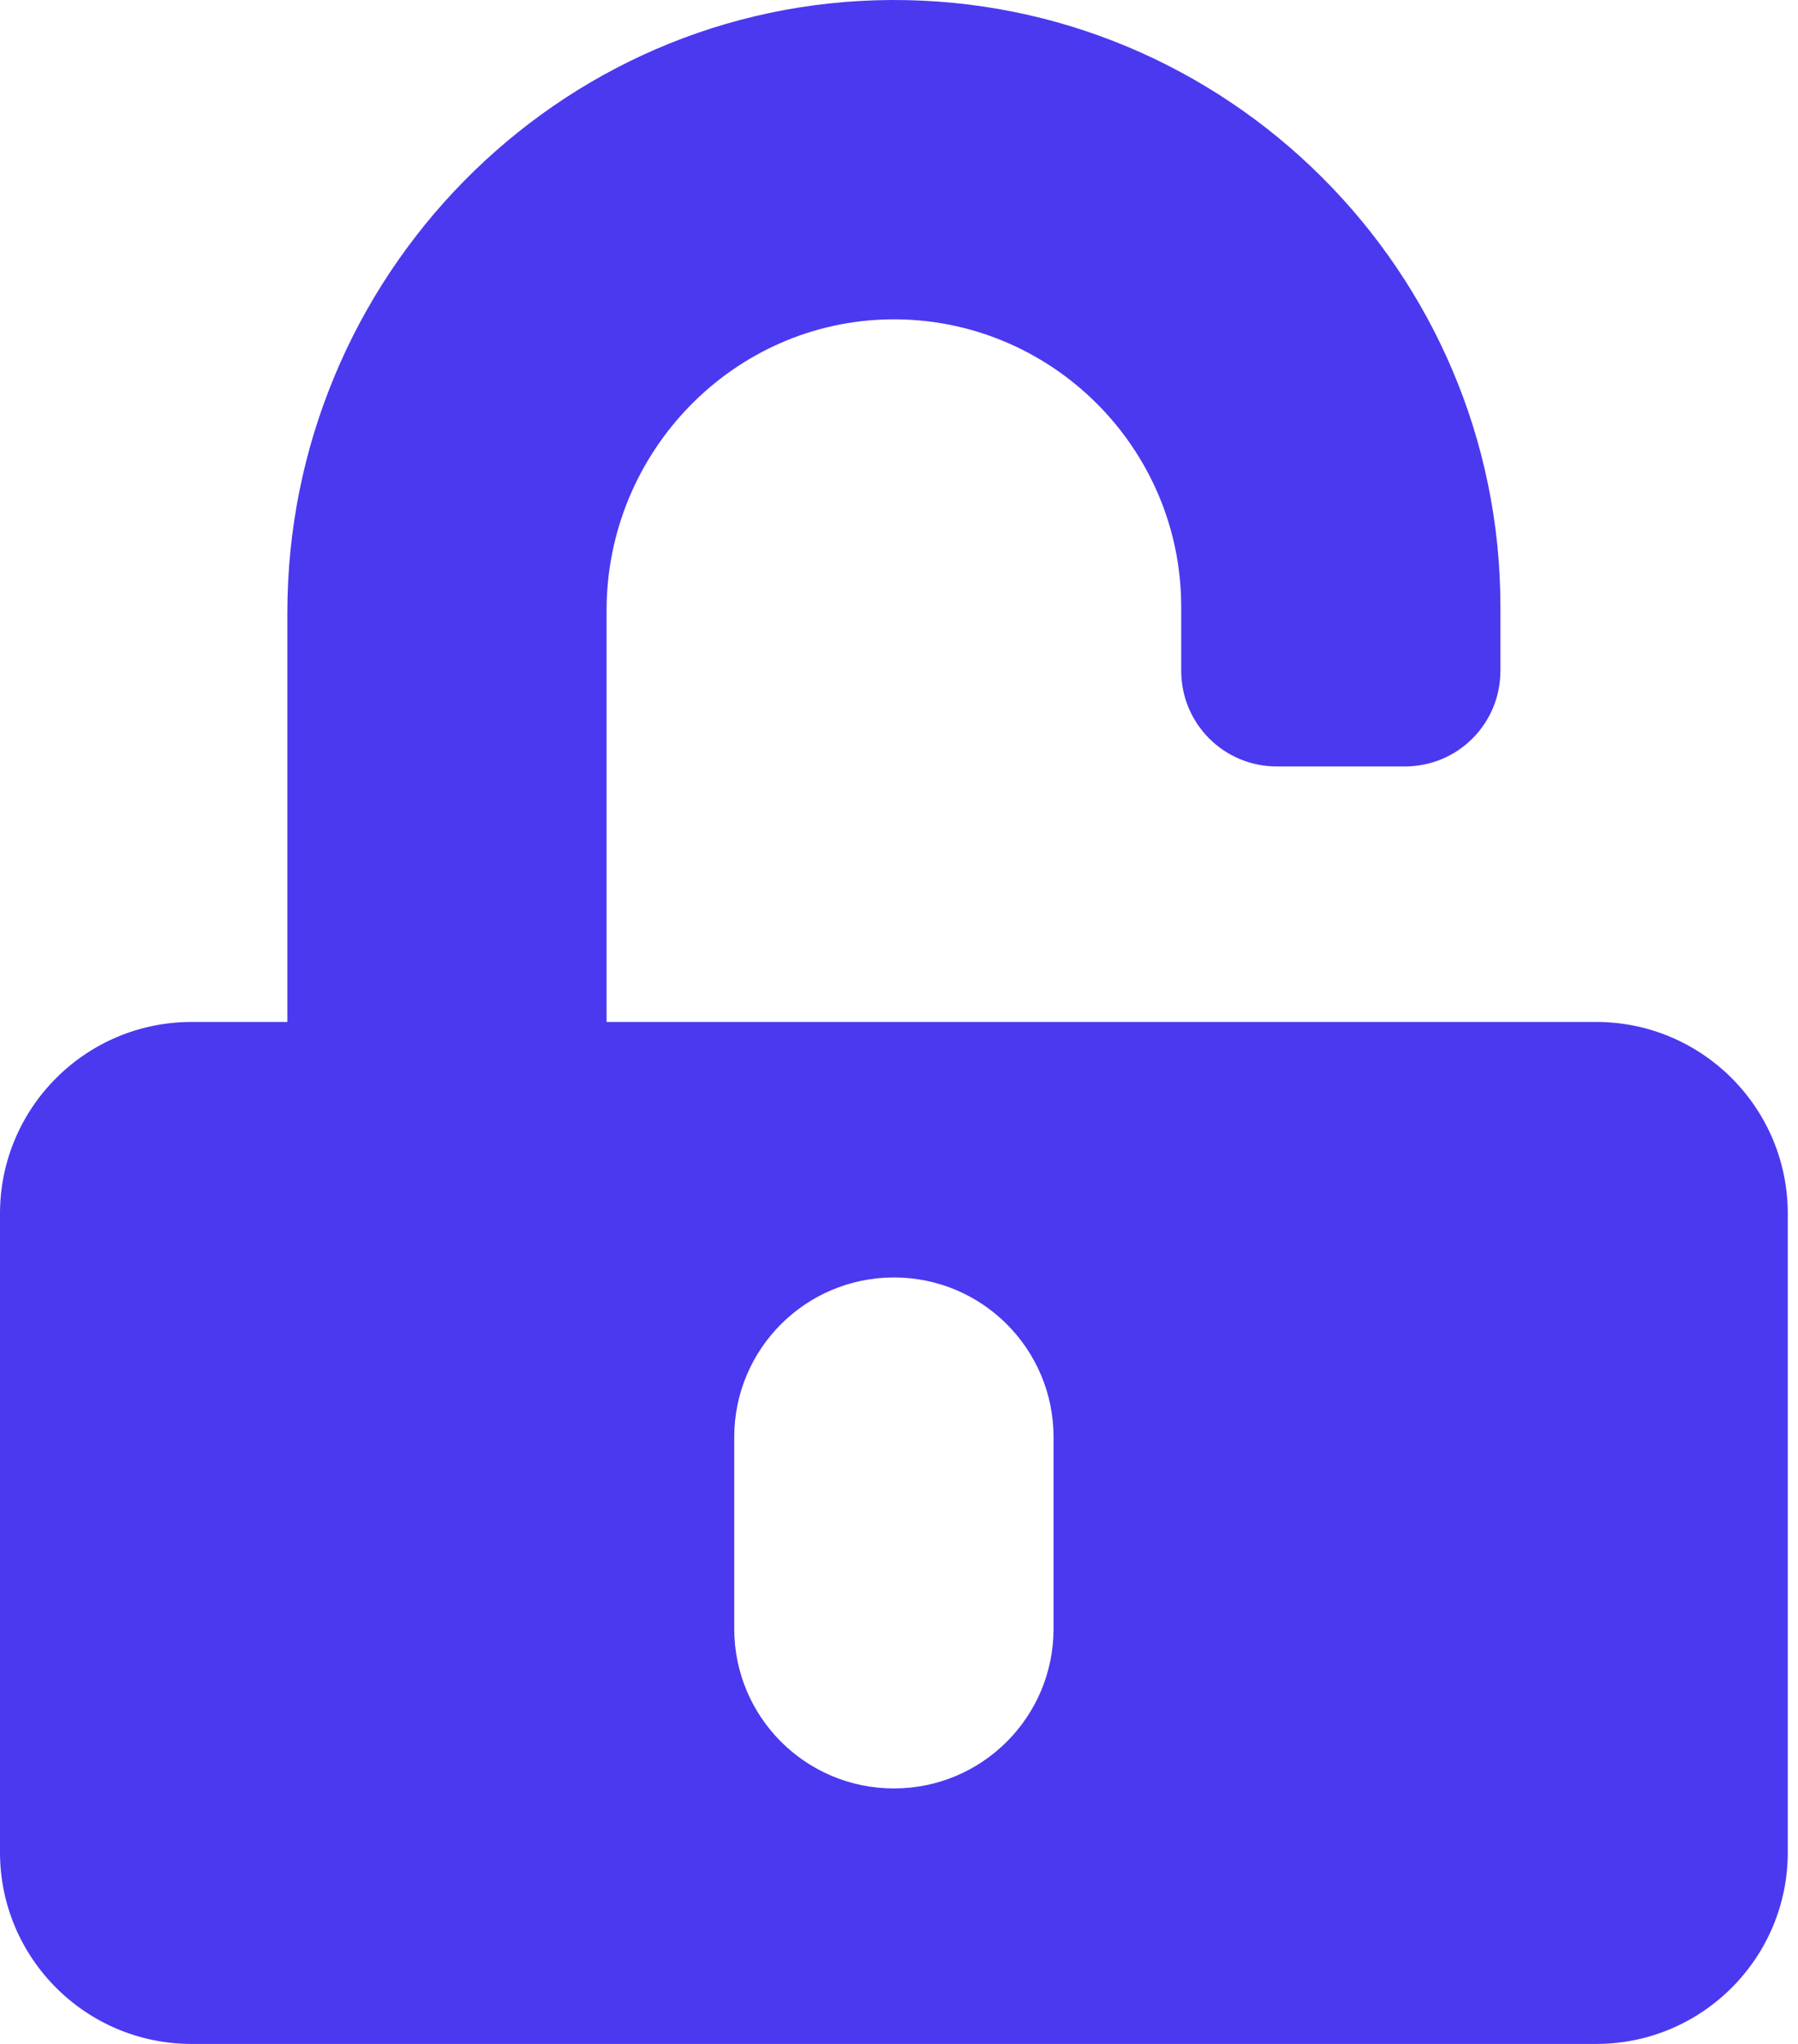 <svg width="22" height="25" viewBox="0 0 22 25" fill="none" xmlns="http://www.w3.org/2000/svg">
<path d="M19.531 12.5H7.422V7.466C7.422 5.532 8.97 3.926 10.903 3.906C12.856 3.887 14.453 5.474 14.453 7.422V8.203C14.453 8.853 14.976 9.375 15.625 9.375H17.188C17.837 9.375 18.359 8.853 18.359 8.203V7.422C18.359 3.32 15.015 -0.015 10.913 4.80722e-05C6.812 0.015 3.516 3.394 3.516 7.495V12.5H2.344C1.05 12.5 0 13.55 0 14.844V22.656C0 23.95 1.05 25 2.344 25H19.531C20.825 25 21.875 23.95 21.875 22.656V14.844C21.875 13.55 20.825 12.5 19.531 12.5ZM12.891 19.922C12.891 21.001 12.017 21.875 10.938 21.875C9.858 21.875 8.984 21.001 8.984 19.922V17.578C8.984 16.499 9.858 15.625 10.938 15.625C12.017 15.625 12.891 16.499 12.891 17.578V19.922Z" fill="#4B39EF"/>
</svg>
